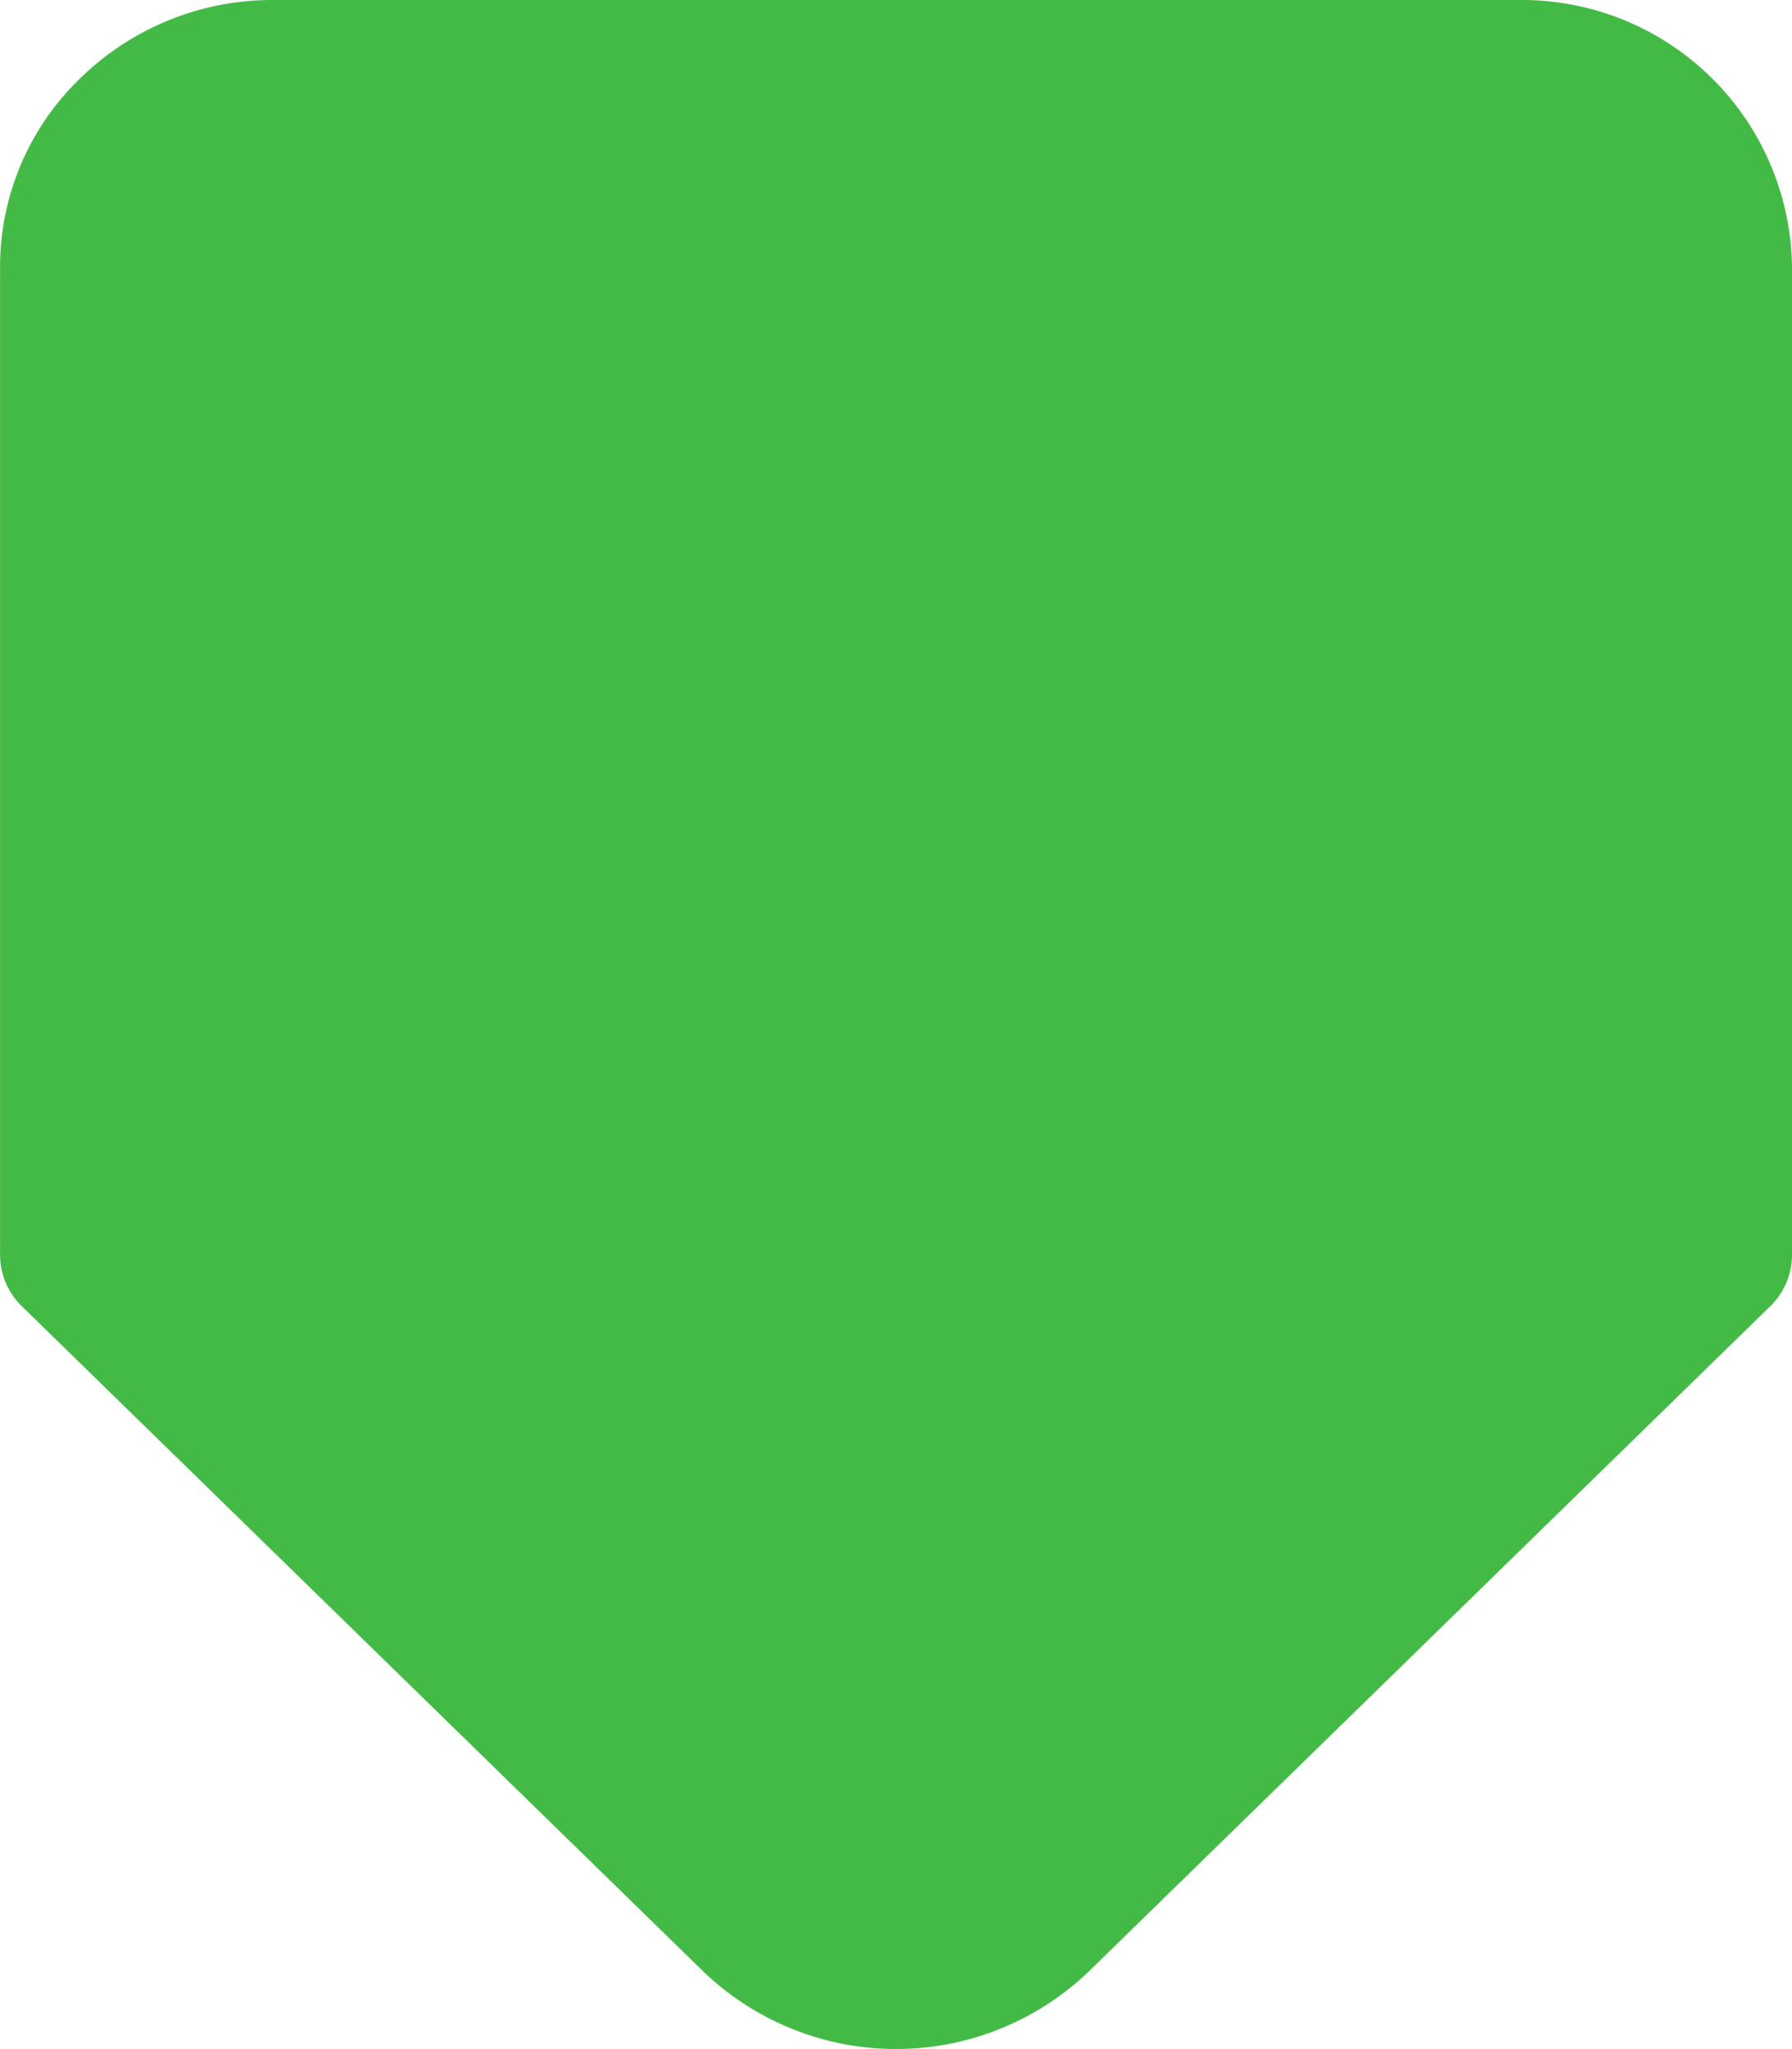<svg xmlns="http://www.w3.org/2000/svg" width="28" height="32" viewBox="0 0 28 32">
  <path id="Path_661" data-name="Path 661" d="M1132.006,42.381h-19.463a4.291,4.291,0,0,0-3.015,1.222h0a4.087,4.087,0,0,0-1.253,2.942V61.98a1.12,1.12,0,0,0,.34.8l10.641,10.382a4.35,4.35,0,0,0,6.037,0l10.641-10.382a1.12,1.12,0,0,0,.34-.8V46.545A4.222,4.222,0,0,0,1132.006,42.381Z" transform="translate(-1108.274 -42.381)" fill="#44ba46"/>
</svg>
